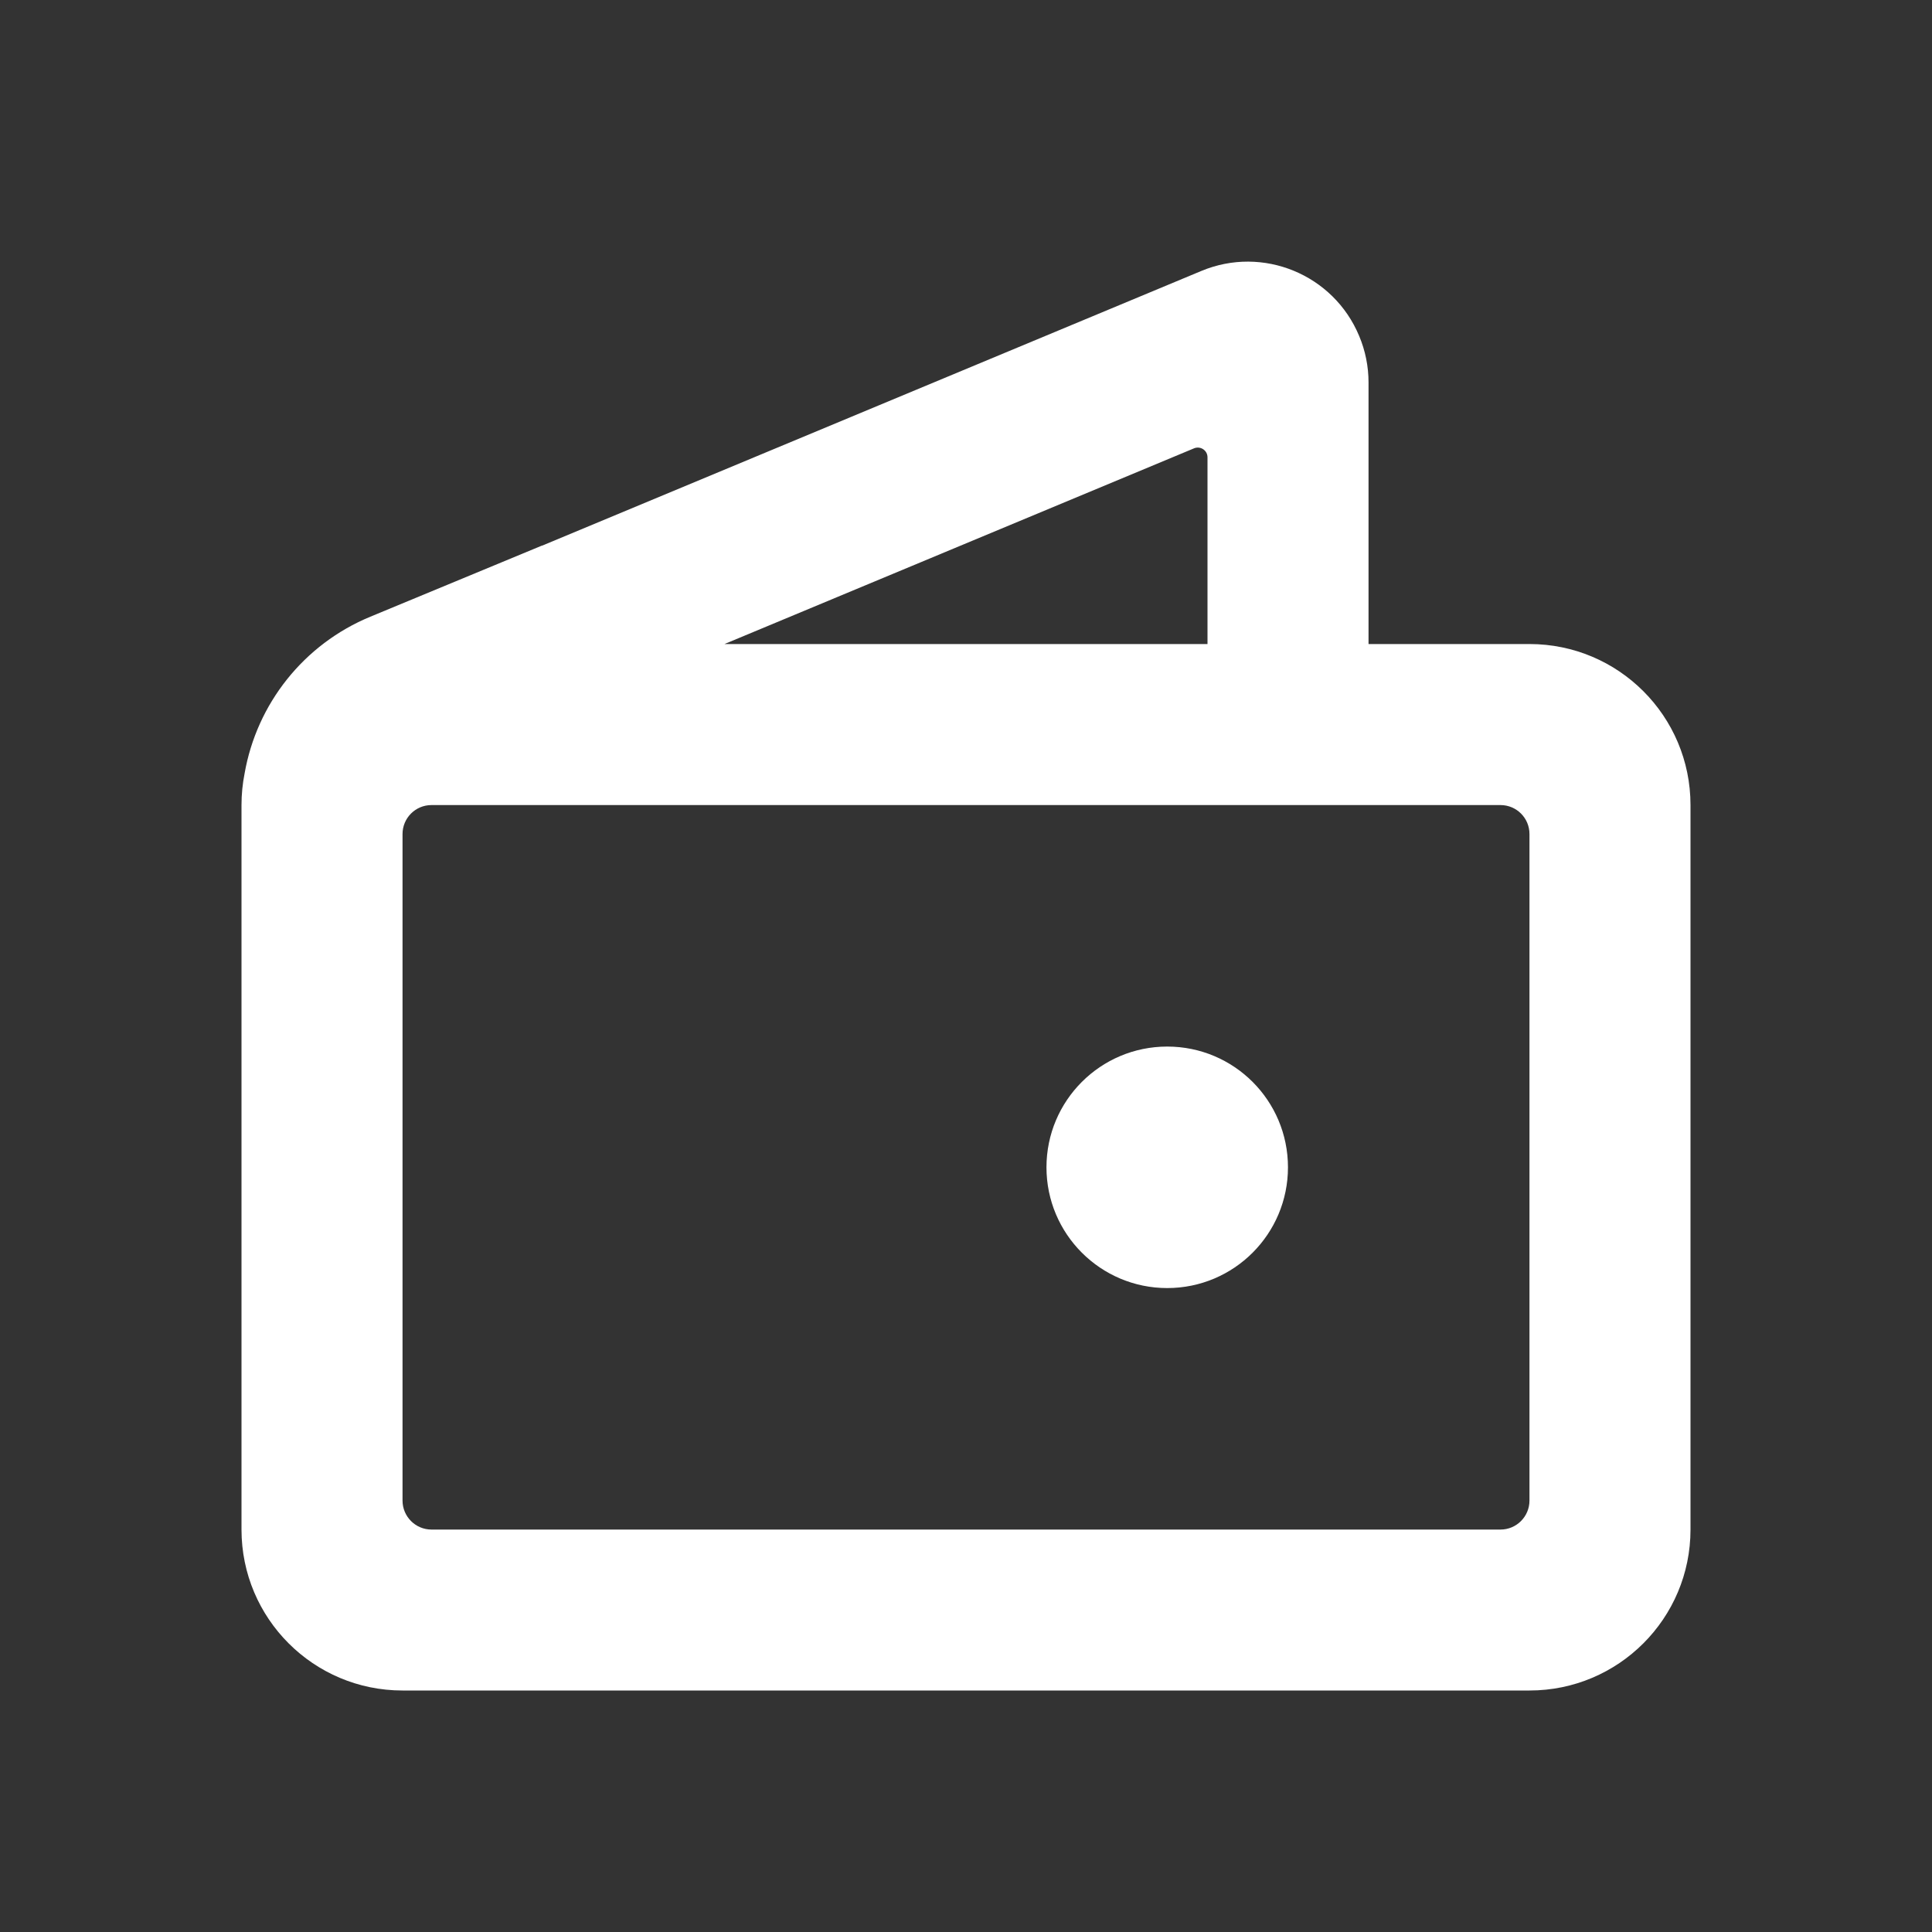 <svg width="20" height="20" viewBox="0 0 20 20" fill="none" xmlns="http://www.w3.org/2000/svg">
<rect x="0" y="0" width="20" height="20" fill="#333333" stroke="none"/>
<path fill-rule="evenodd" clip-rule="evenodd" d="M14.07 3.478C13.805 2.841 13.073 2.539 12.436 2.805L5.611 5.649L5.61 5.648L3.834 6.384C3.144 6.669 2.658 7.286 2.532 8.007C2.511 8.113 2.5 8.222 2.5 8.334V15.834C2.5 16.754 3.246 17.5 4.167 17.5H15.833C16.754 17.5 17.5 16.754 17.5 15.834V8.334C17.5 7.413 16.754 6.667 15.833 6.667H14.167V3.959C14.167 3.794 14.134 3.63 14.07 3.478ZM12.5 6.667H7.5L12.361 4.641C12.427 4.614 12.5 4.662 12.5 4.734V6.667ZM5.417 8.334H13.333H15.533C15.699 8.334 15.833 8.468 15.833 8.634V15.534C15.833 15.699 15.699 15.834 15.533 15.834H4.467C4.301 15.834 4.167 15.699 4.167 15.534V8.634C4.167 8.468 4.301 8.334 4.467 8.334H5.417ZM13.333 12.084C13.333 12.774 12.774 13.334 12.083 13.334C11.393 13.334 10.833 12.774 10.833 12.084C10.833 11.393 11.393 10.834 12.083 10.834C12.774 10.834 13.333 11.393 13.333 12.084Z" fill="#fff"/>
</svg>
